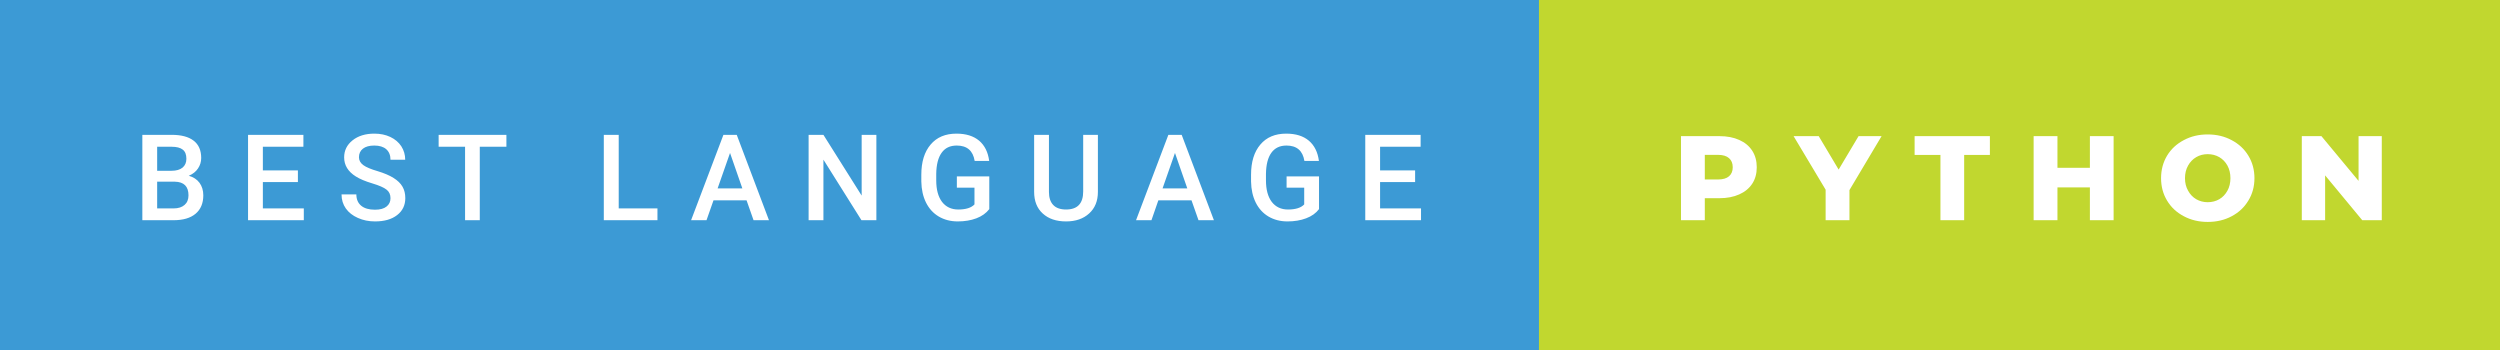 <svg xmlns="http://www.w3.org/2000/svg" width="249.75" height="35" viewBox="0 0 249.75 35"><rect x="0" y="0" width="249.75" height="35" fill="#333333" stroke="none"/><rect class="svg__rect" x="0" y="0" width="155.74" height="35" fill="#3C9AD5"/><rect class="svg__rect" x="153.74" y="0" width="96.01" height="35" fill="#C1D72F"/><path class="svg__text" d="M17.33 22L14.22 22L14.22 13.47L17.14 13.47Q18.59 13.47 19.34 14.05Q20.10 14.63 20.10 15.78L20.10 15.78Q20.10 16.36 19.78 16.83Q19.47 17.30 18.86 17.56L18.86 17.56Q19.55 17.75 19.93 18.26Q20.31 18.78 20.31 19.51L20.31 19.51Q20.31 20.71 19.53 21.36Q18.76 22 17.33 22L17.33 22ZM15.70 18.15L15.70 20.82L17.35 20.82Q18.04 20.82 18.44 20.47Q18.83 20.13 18.83 19.51L18.83 19.51Q18.83 18.18 17.47 18.15L17.47 18.15L15.70 18.15ZM15.70 14.66L15.70 17.06L17.15 17.06Q17.84 17.06 18.23 16.75Q18.62 16.43 18.62 15.86L18.62 15.86Q18.62 15.23 18.26 14.95Q17.90 14.66 17.14 14.66L17.14 14.66L15.70 14.66ZM30.35 22L24.78 22L24.78 13.47L30.31 13.47L30.31 14.66L26.26 14.66L26.26 17.02L29.76 17.02L29.76 18.19L26.26 18.19L26.26 20.82L30.35 20.82L30.35 22ZM34.12 19.42L34.12 19.42L35.60 19.42Q35.60 20.15 36.08 20.55Q36.56 20.95 37.46 20.95L37.46 20.95Q38.23 20.95 38.62 20.63Q39.01 20.32 39.01 19.80L39.01 19.80Q39.01 19.24 38.61 18.94Q38.22 18.63 37.19 18.32Q36.15 18.01 35.55 17.63L35.55 17.63Q34.38 16.90 34.38 15.72L34.38 15.72Q34.38 14.69 35.22 14.02Q36.06 13.35 37.40 13.35L37.40 13.35Q38.29 13.35 38.99 13.68Q39.69 14.01 40.09 14.61Q40.48 15.22 40.48 15.96L40.48 15.96L39.01 15.96Q39.01 15.29 38.59 14.91Q38.17 14.54 37.39 14.54L37.39 14.54Q36.66 14.54 36.26 14.85Q35.86 15.16 35.86 15.71L35.86 15.71Q35.86 16.18 36.30 16.50Q36.73 16.81 37.73 17.10Q38.72 17.40 39.32 17.78Q39.93 18.16 40.21 18.65Q40.49 19.13 40.49 19.79L40.49 19.79Q40.49 20.86 39.67 21.49Q38.86 22.12 37.46 22.12L37.46 22.12Q36.53 22.12 35.75 21.77Q34.98 21.43 34.55 20.83Q34.12 20.22 34.12 19.42ZM46.46 14.66L43.82 14.66L43.82 13.47L50.59 13.47L50.59 14.66L47.93 14.66L47.93 22L46.46 22L46.46 14.66ZM65.68 22L60.32 22L60.32 13.47L61.81 13.47L61.81 20.82L65.68 20.82L65.68 22ZM70.58 22L69.04 22L72.27 13.47L73.60 13.47L76.82 22L75.28 22L74.58 20.01L71.28 20.01L70.58 22ZM72.93 15.28L71.69 18.82L74.16 18.82L72.93 15.28ZM82.26 22L80.78 22L80.78 13.47L82.26 13.47L86.08 19.54L86.08 13.47L87.55 13.47L87.55 22L86.06 22L82.26 15.95L82.26 22ZM92.04 18.13L92.04 18.13L92.04 17.46Q92.04 15.53 92.97 14.44Q93.89 13.35 95.55 13.35L95.55 13.35Q96.97 13.35 97.81 14.05Q98.65 14.76 98.82 16.08L98.82 16.08L97.37 16.08Q97.12 14.54 95.58 14.54L95.58 14.54Q94.58 14.54 94.07 15.26Q93.55 15.98 93.53 17.37L93.53 17.37L93.53 18.02Q93.53 19.40 94.11 20.17Q94.70 20.93 95.73 20.93L95.73 20.93Q96.87 20.93 97.35 20.42L97.35 20.42L97.35 18.75L95.59 18.75L95.59 17.62L98.83 17.62L98.83 20.89Q98.36 21.50 97.54 21.81Q96.72 22.12 95.68 22.12L95.68 22.12Q94.61 22.12 93.78 21.63Q92.96 21.14 92.51 20.24Q92.06 19.33 92.04 18.13ZM103.31 19.16L103.31 19.16L103.31 13.47L104.79 13.47L104.79 19.18Q104.79 20.03 105.22 20.48Q105.65 20.93 106.50 20.93L106.50 20.93Q108.21 20.93 108.21 19.13L108.21 19.13L108.21 13.47L109.68 13.47L109.68 19.17Q109.68 20.53 108.81 21.32Q107.94 22.12 106.50 22.12L106.50 22.12Q105.03 22.12 104.17 21.33Q103.31 20.55 103.31 19.16ZM115.03 22L113.49 22L116.72 13.47L118.05 13.47L121.27 22L119.73 22L119.03 20.01L115.72 20.01L115.03 22ZM117.38 15.28L116.14 18.82L118.61 18.82L117.38 15.28ZM124.98 18.13L124.98 18.13L124.98 17.46Q124.98 15.53 125.91 14.44Q126.83 13.35 128.49 13.35L128.49 13.35Q129.92 13.35 130.75 14.05Q131.59 14.76 131.76 16.08L131.76 16.08L130.31 16.08Q130.06 14.54 128.52 14.54L128.52 14.54Q127.53 14.54 127.01 15.26Q126.49 15.98 126.47 17.37L126.47 17.37L126.47 18.02Q126.47 19.40 127.05 20.17Q127.64 20.93 128.67 20.93L128.67 20.93Q129.81 20.93 130.29 20.42L130.29 20.42L130.29 18.75L128.53 18.75L128.53 17.62L131.77 17.62L131.77 20.89Q131.31 21.50 130.48 21.81Q129.66 22.12 128.62 22.12L128.62 22.12Q127.55 22.12 126.72 21.63Q125.90 21.14 125.45 20.24Q125.00 19.33 124.98 18.13ZM141.96 22L136.39 22L136.39 13.47L141.92 13.47L141.92 14.66L137.87 14.66L137.87 17.02L141.37 17.02L141.37 18.19L137.87 18.19L137.87 20.82L141.96 20.82L141.96 22Z" fill="#FFFFFF"/><path class="svg__text" d="M170.31 22L167.93 22L167.93 13.60L171.77 13.60Q172.91 13.60 173.75 13.98Q174.59 14.35 175.05 15.06Q175.50 15.76 175.50 16.71L175.50 16.71Q175.50 17.66 175.05 18.35Q174.59 19.05 173.75 19.42Q172.91 19.80 171.77 19.80L171.77 19.80L170.31 19.80L170.31 22ZM170.31 15.47L170.31 17.93L171.63 17.93Q172.36 17.93 172.73 17.61Q173.10 17.29 173.10 16.71L173.10 16.71Q173.10 16.12 172.73 15.80Q172.36 15.47 171.63 15.47L171.63 15.47L170.31 15.47ZM182.38 18.95L179.18 13.60L181.69 13.60L183.68 16.94L185.67 13.60L187.97 13.60L184.76 18.99L184.76 22L182.38 22L182.38 18.95ZM193.85 15.48L191.27 15.48L191.27 13.60L198.79 13.60L198.79 15.48L196.22 15.48L196.22 22L193.85 22L193.85 15.48ZM205.54 22L203.16 22L203.16 13.60L205.54 13.60L205.54 16.76L208.78 16.76L208.78 13.60L211.15 13.60L211.15 22L208.78 22L208.78 18.72L205.54 18.72L205.54 22ZM215.89 17.80L215.89 17.80Q215.89 16.55 216.49 15.55Q217.09 14.56 218.16 14.00Q219.22 13.43 220.55 13.43L220.55 13.43Q221.88 13.43 222.94 14.00Q224.01 14.56 224.61 15.55Q225.22 16.55 225.22 17.80L225.22 17.80Q225.22 19.05 224.61 20.04Q224.01 21.04 222.95 21.60Q221.89 22.17 220.55 22.17L220.55 22.17Q219.22 22.17 218.16 21.60Q217.09 21.04 216.49 20.04Q215.89 19.05 215.89 17.80ZM218.28 17.80L218.28 17.80Q218.28 18.51 218.59 19.05Q218.89 19.60 219.40 19.90Q219.92 20.20 220.55 20.20L220.55 20.20Q221.19 20.20 221.71 19.90Q222.22 19.60 222.52 19.05Q222.82 18.51 222.82 17.80L222.82 17.80Q222.82 17.09 222.52 16.54Q222.22 16 221.71 15.70Q221.19 15.40 220.55 15.40L220.55 15.40Q219.91 15.40 219.40 15.70Q218.89 16 218.59 16.54Q218.28 17.09 218.28 17.80ZM232.28 22L229.95 22L229.95 13.60L231.91 13.60L235.62 18.07L235.62 13.60L237.94 13.60L237.94 22L235.99 22L232.28 17.52L232.28 22Z" fill="#FFFFFF" x="166.74"/></svg>